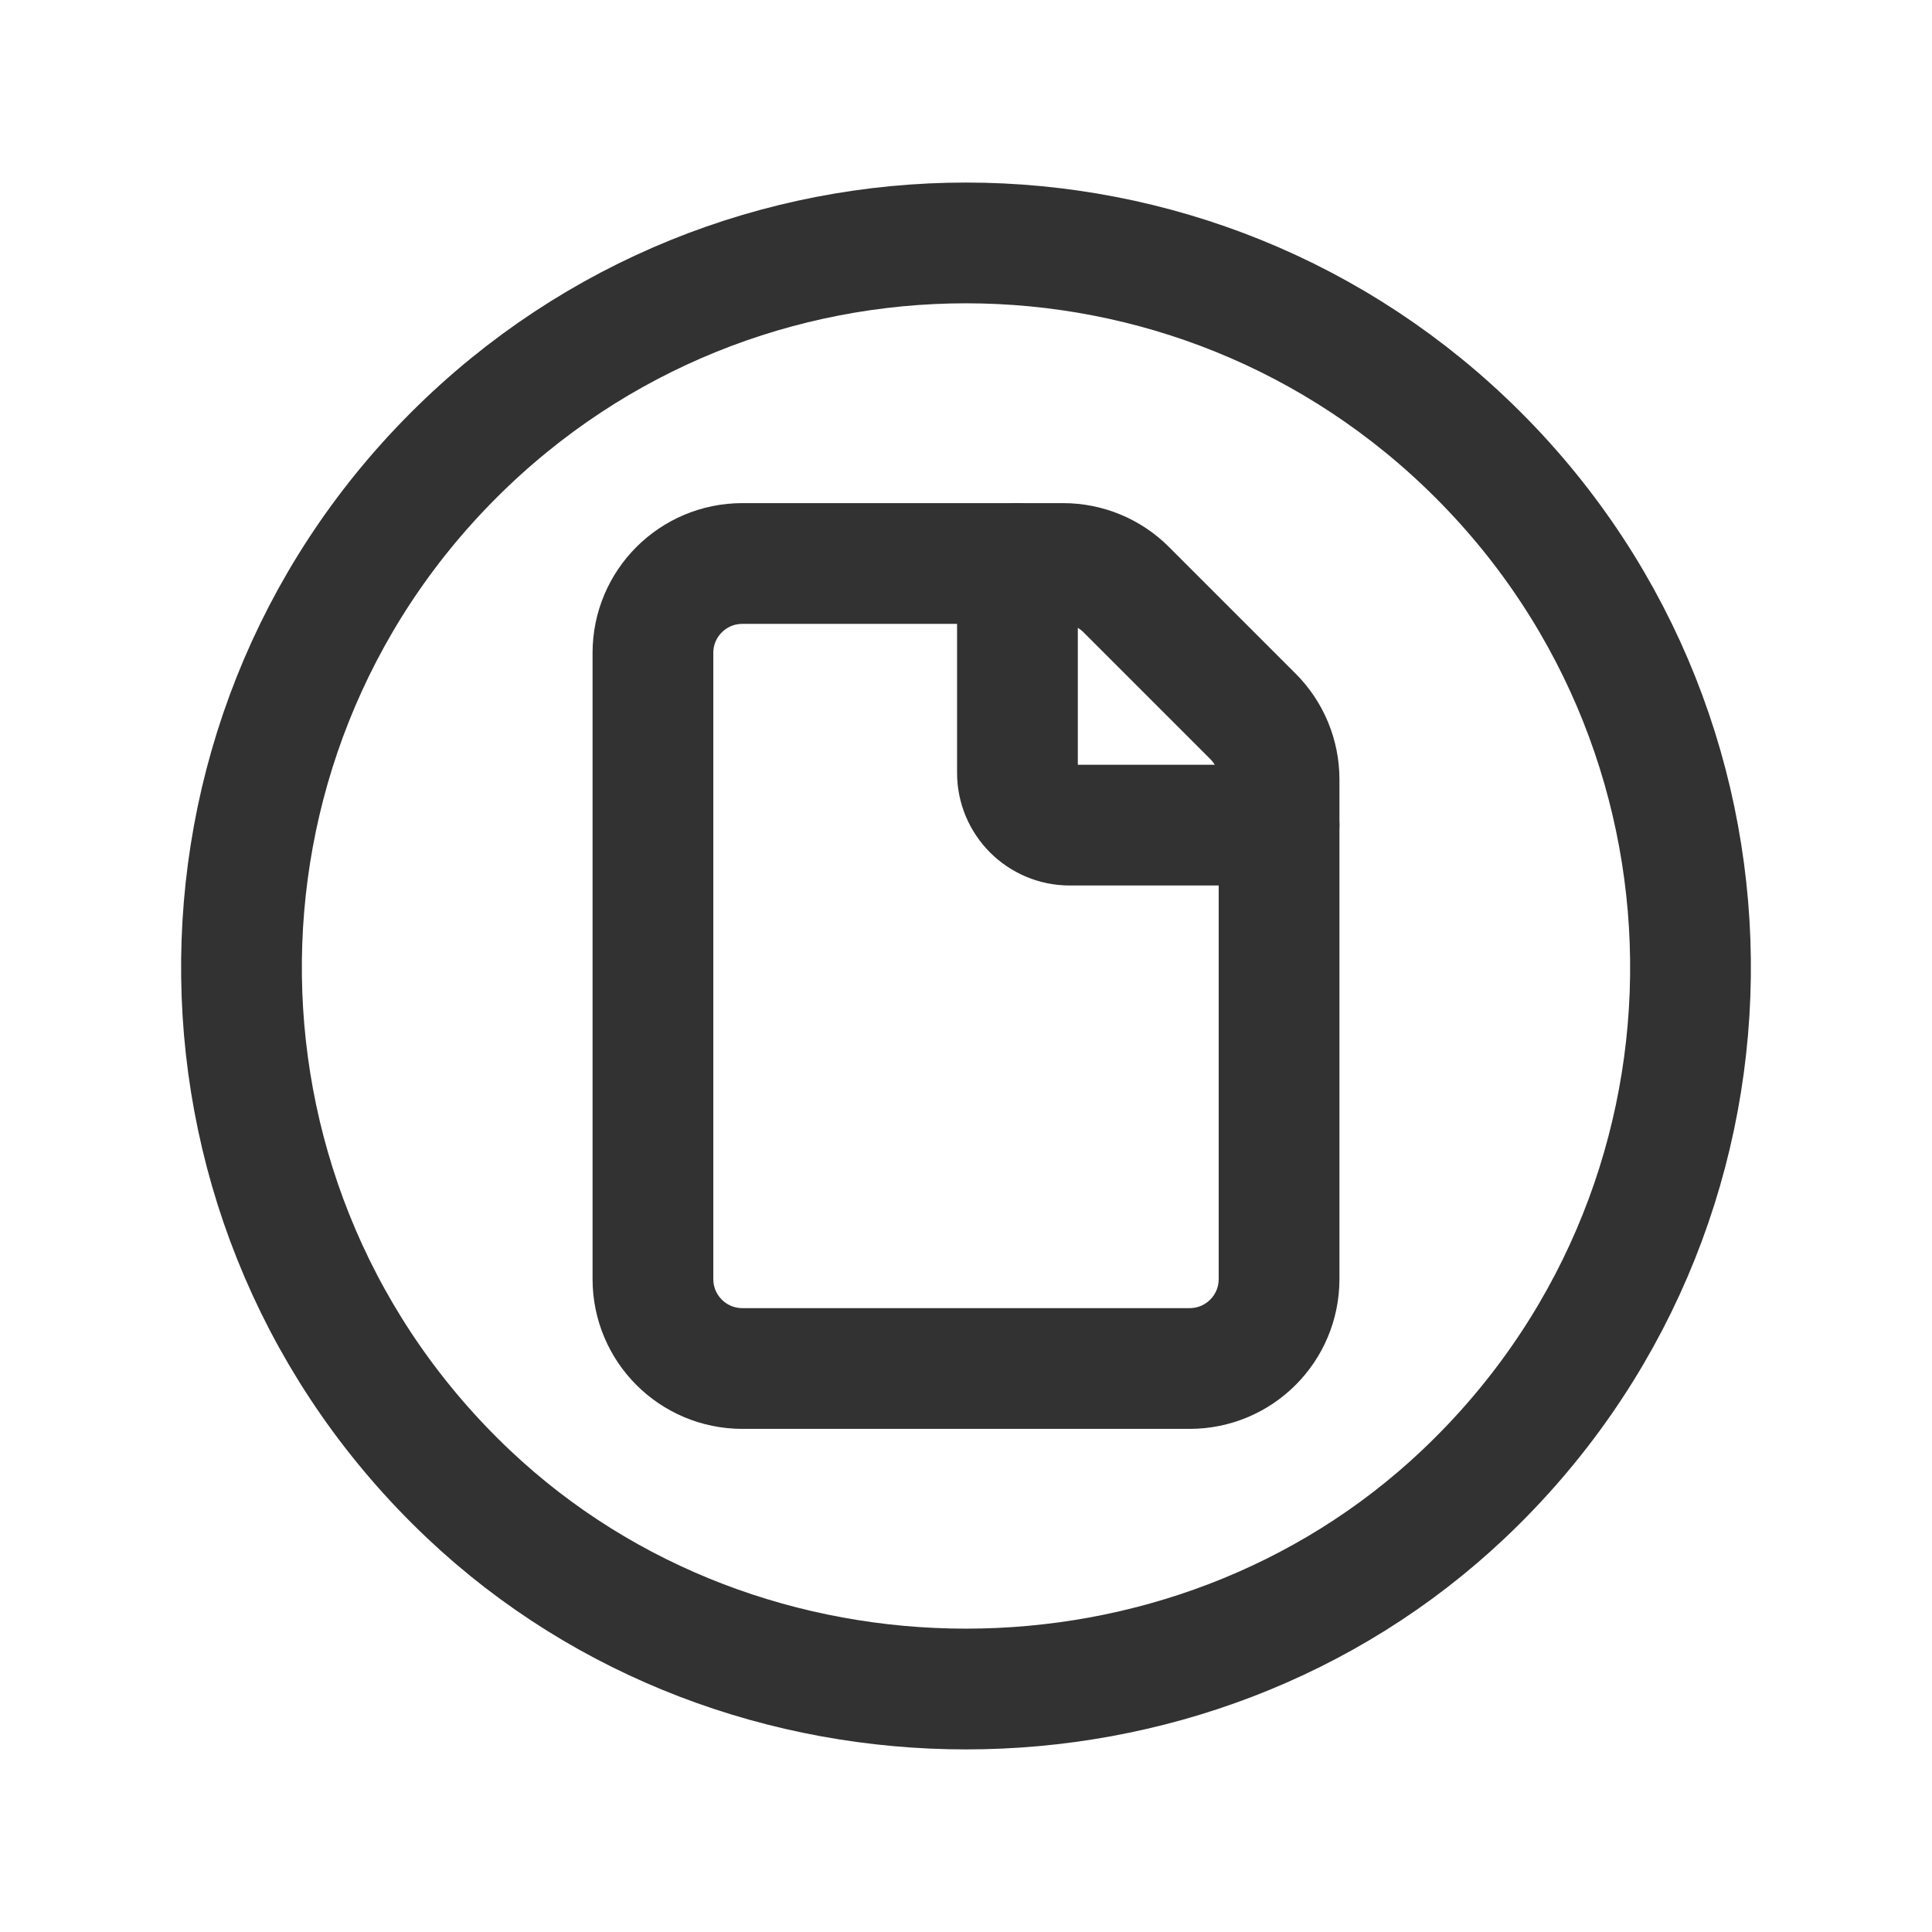 <?xml version="1.0" encoding="utf-8"?>
<!-- Generator: Adobe Illustrator 24.0.2, SVG Export Plug-In . SVG Version: 6.00 Build 0)  -->
<svg version="1.1" id="Layer_1" xmlns="http://www.w3.org/2000/svg" xmlns:xlink="http://www.w3.org/1999/xlink" x="0px" y="0px"
	 width="24px" height="24px" viewBox="0 0 24 24" enable-background="new 0 0 24 24" xml:space="preserve">
<g>
	<g>
		<g>
			<path fill="none" d="M0,0h24v24H0V0z"/>
		</g>
	</g>
	<g>
		<path fill="none" stroke="#323232" stroke-width="1.5" stroke-linecap="round" stroke-linejoin="round" d="M18.364,5.654
			c3.575,3.575,3.514,9.408-0.183,12.906c-3.413,3.229-8.949,3.229-12.362,0C2.122,15.062,2.061,9.229,5.636,5.654
			C9.151,2.139,14.849,2.139,18.364,5.654"/>
		<g>
			<path fill="none" stroke="#323232" stroke-width="1.5" stroke-linecap="round" stroke-linejoin="round" d="M15.563,8.897
				l-1.571-1.571C13.784,7.117,13.501,7,13.207,7H9.222C8.608,7,8.111,7.497,8.111,8.111v7.778C8.111,16.503,8.608,17,9.222,17
				h5.556c0.614,0,1.111-0.497,1.111-1.111V9.682C15.889,9.388,15.772,9.105,15.563,8.897z"/>
		</g>
		<path fill="none" stroke="#323232" stroke-width="1.5" stroke-linecap="round" stroke-linejoin="round" d="M15.889,10.25h-2.6
			c-0.359,0-0.65-0.291-0.65-0.65V7"/>
	</g>
</g>
</svg>
